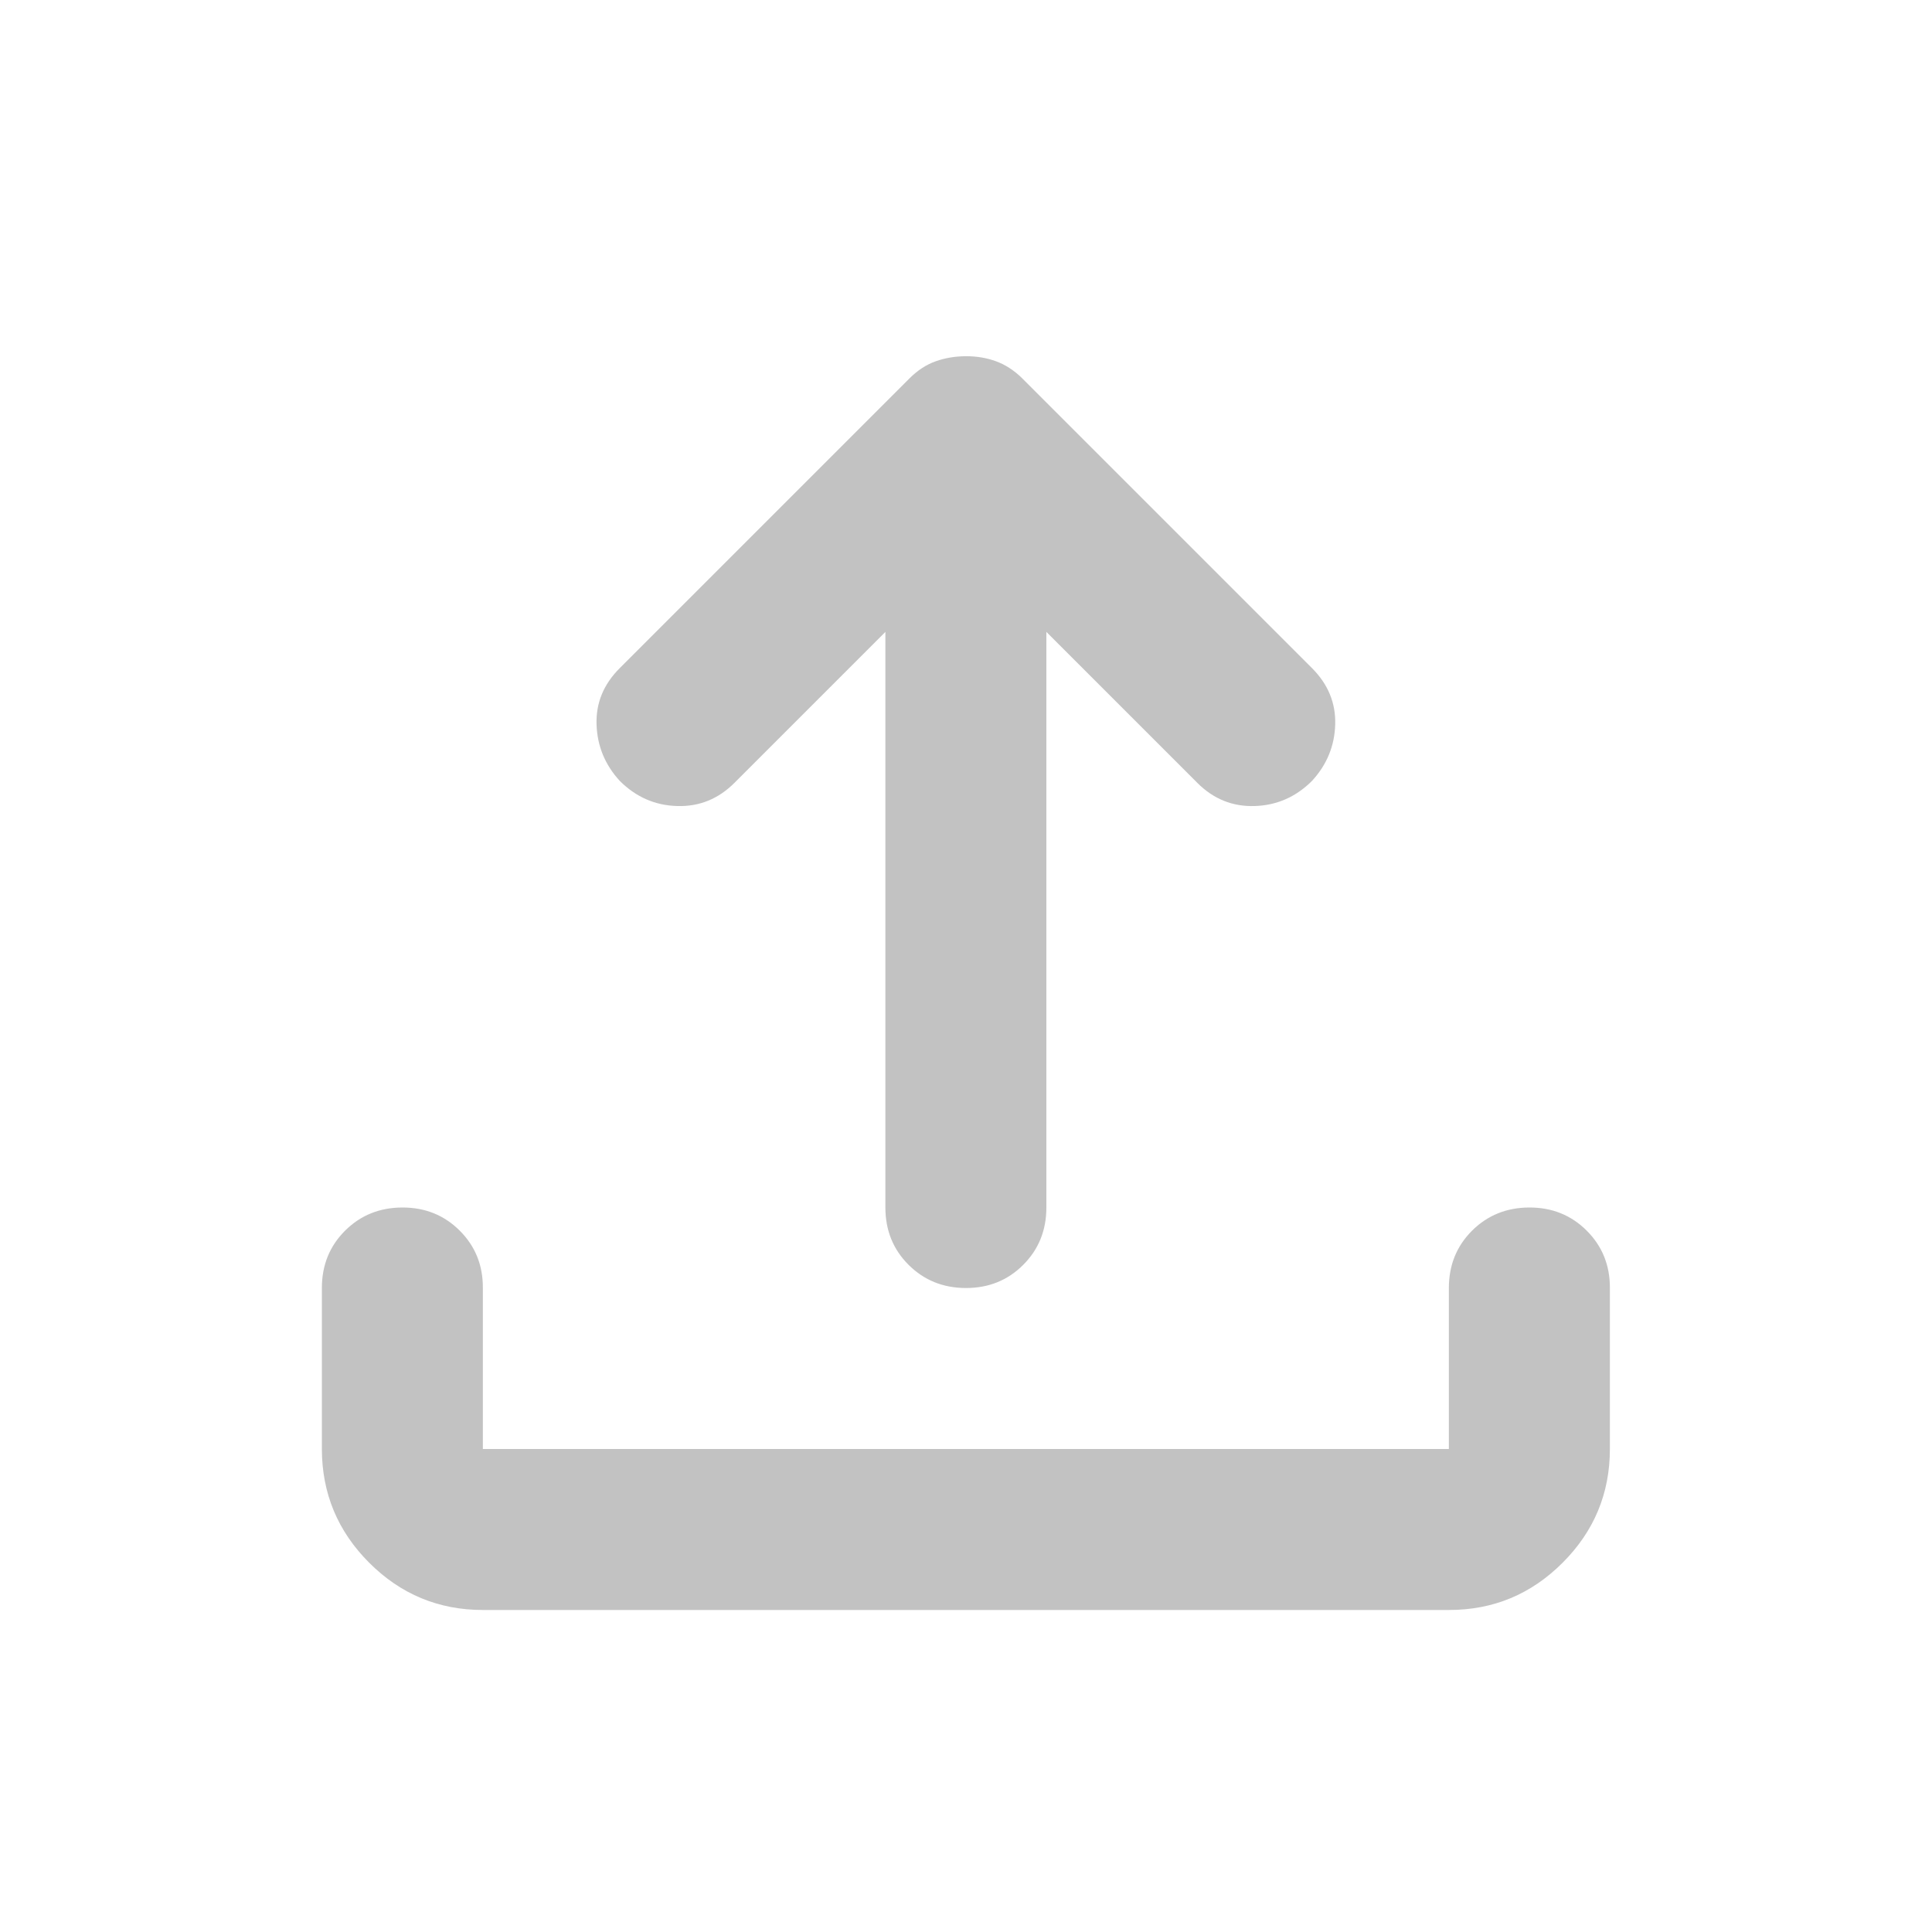 <svg width="40" height="40" viewBox="0 0 40 40" fill="none" xmlns="http://www.w3.org/2000/svg">
<g opacity="0.3">
<path d="M9.997 33.333C9.081 33.333 8.296 33.007 7.644 32.355C6.992 31.703 6.665 30.918 6.664 30V26.667C6.664 26.195 6.824 25.799 7.144 25.48C7.464 25.161 7.86 25.001 8.331 25C8.802 24.999 9.198 25.159 9.519 25.48C9.84 25.801 10 26.197 9.997 26.667V30H29.997V26.667C29.997 26.195 30.157 25.799 30.477 25.48C30.797 25.161 31.193 25.001 31.664 25C32.135 24.999 32.531 25.159 32.852 25.48C33.173 25.801 33.333 26.197 33.331 26.667V30C33.331 30.917 33.005 31.702 32.352 32.355C31.7 33.008 30.915 33.334 29.997 33.333H9.997ZM18.331 13.083L15.206 16.208C14.872 16.542 14.477 16.702 14.019 16.688C13.561 16.675 13.165 16.501 12.831 16.167C12.525 15.833 12.365 15.444 12.351 15C12.336 14.556 12.496 14.167 12.831 13.833L18.831 7.833C18.997 7.667 19.178 7.549 19.372 7.48C19.567 7.411 19.775 7.376 19.997 7.375C20.22 7.374 20.428 7.409 20.622 7.48C20.817 7.551 20.997 7.669 21.164 7.833L27.164 13.833C27.497 14.167 27.657 14.556 27.644 15C27.631 15.444 27.471 15.833 27.164 16.167C26.831 16.5 26.435 16.674 25.977 16.688C25.52 16.703 25.123 16.543 24.789 16.208L21.664 13.083V25C21.664 25.472 21.504 25.868 21.184 26.188C20.864 26.508 20.468 26.668 19.997 26.667C19.526 26.666 19.131 26.506 18.811 26.187C18.491 25.868 18.331 25.472 18.331 25V13.083Z" fill="#333333"/>
</g>
</svg>
